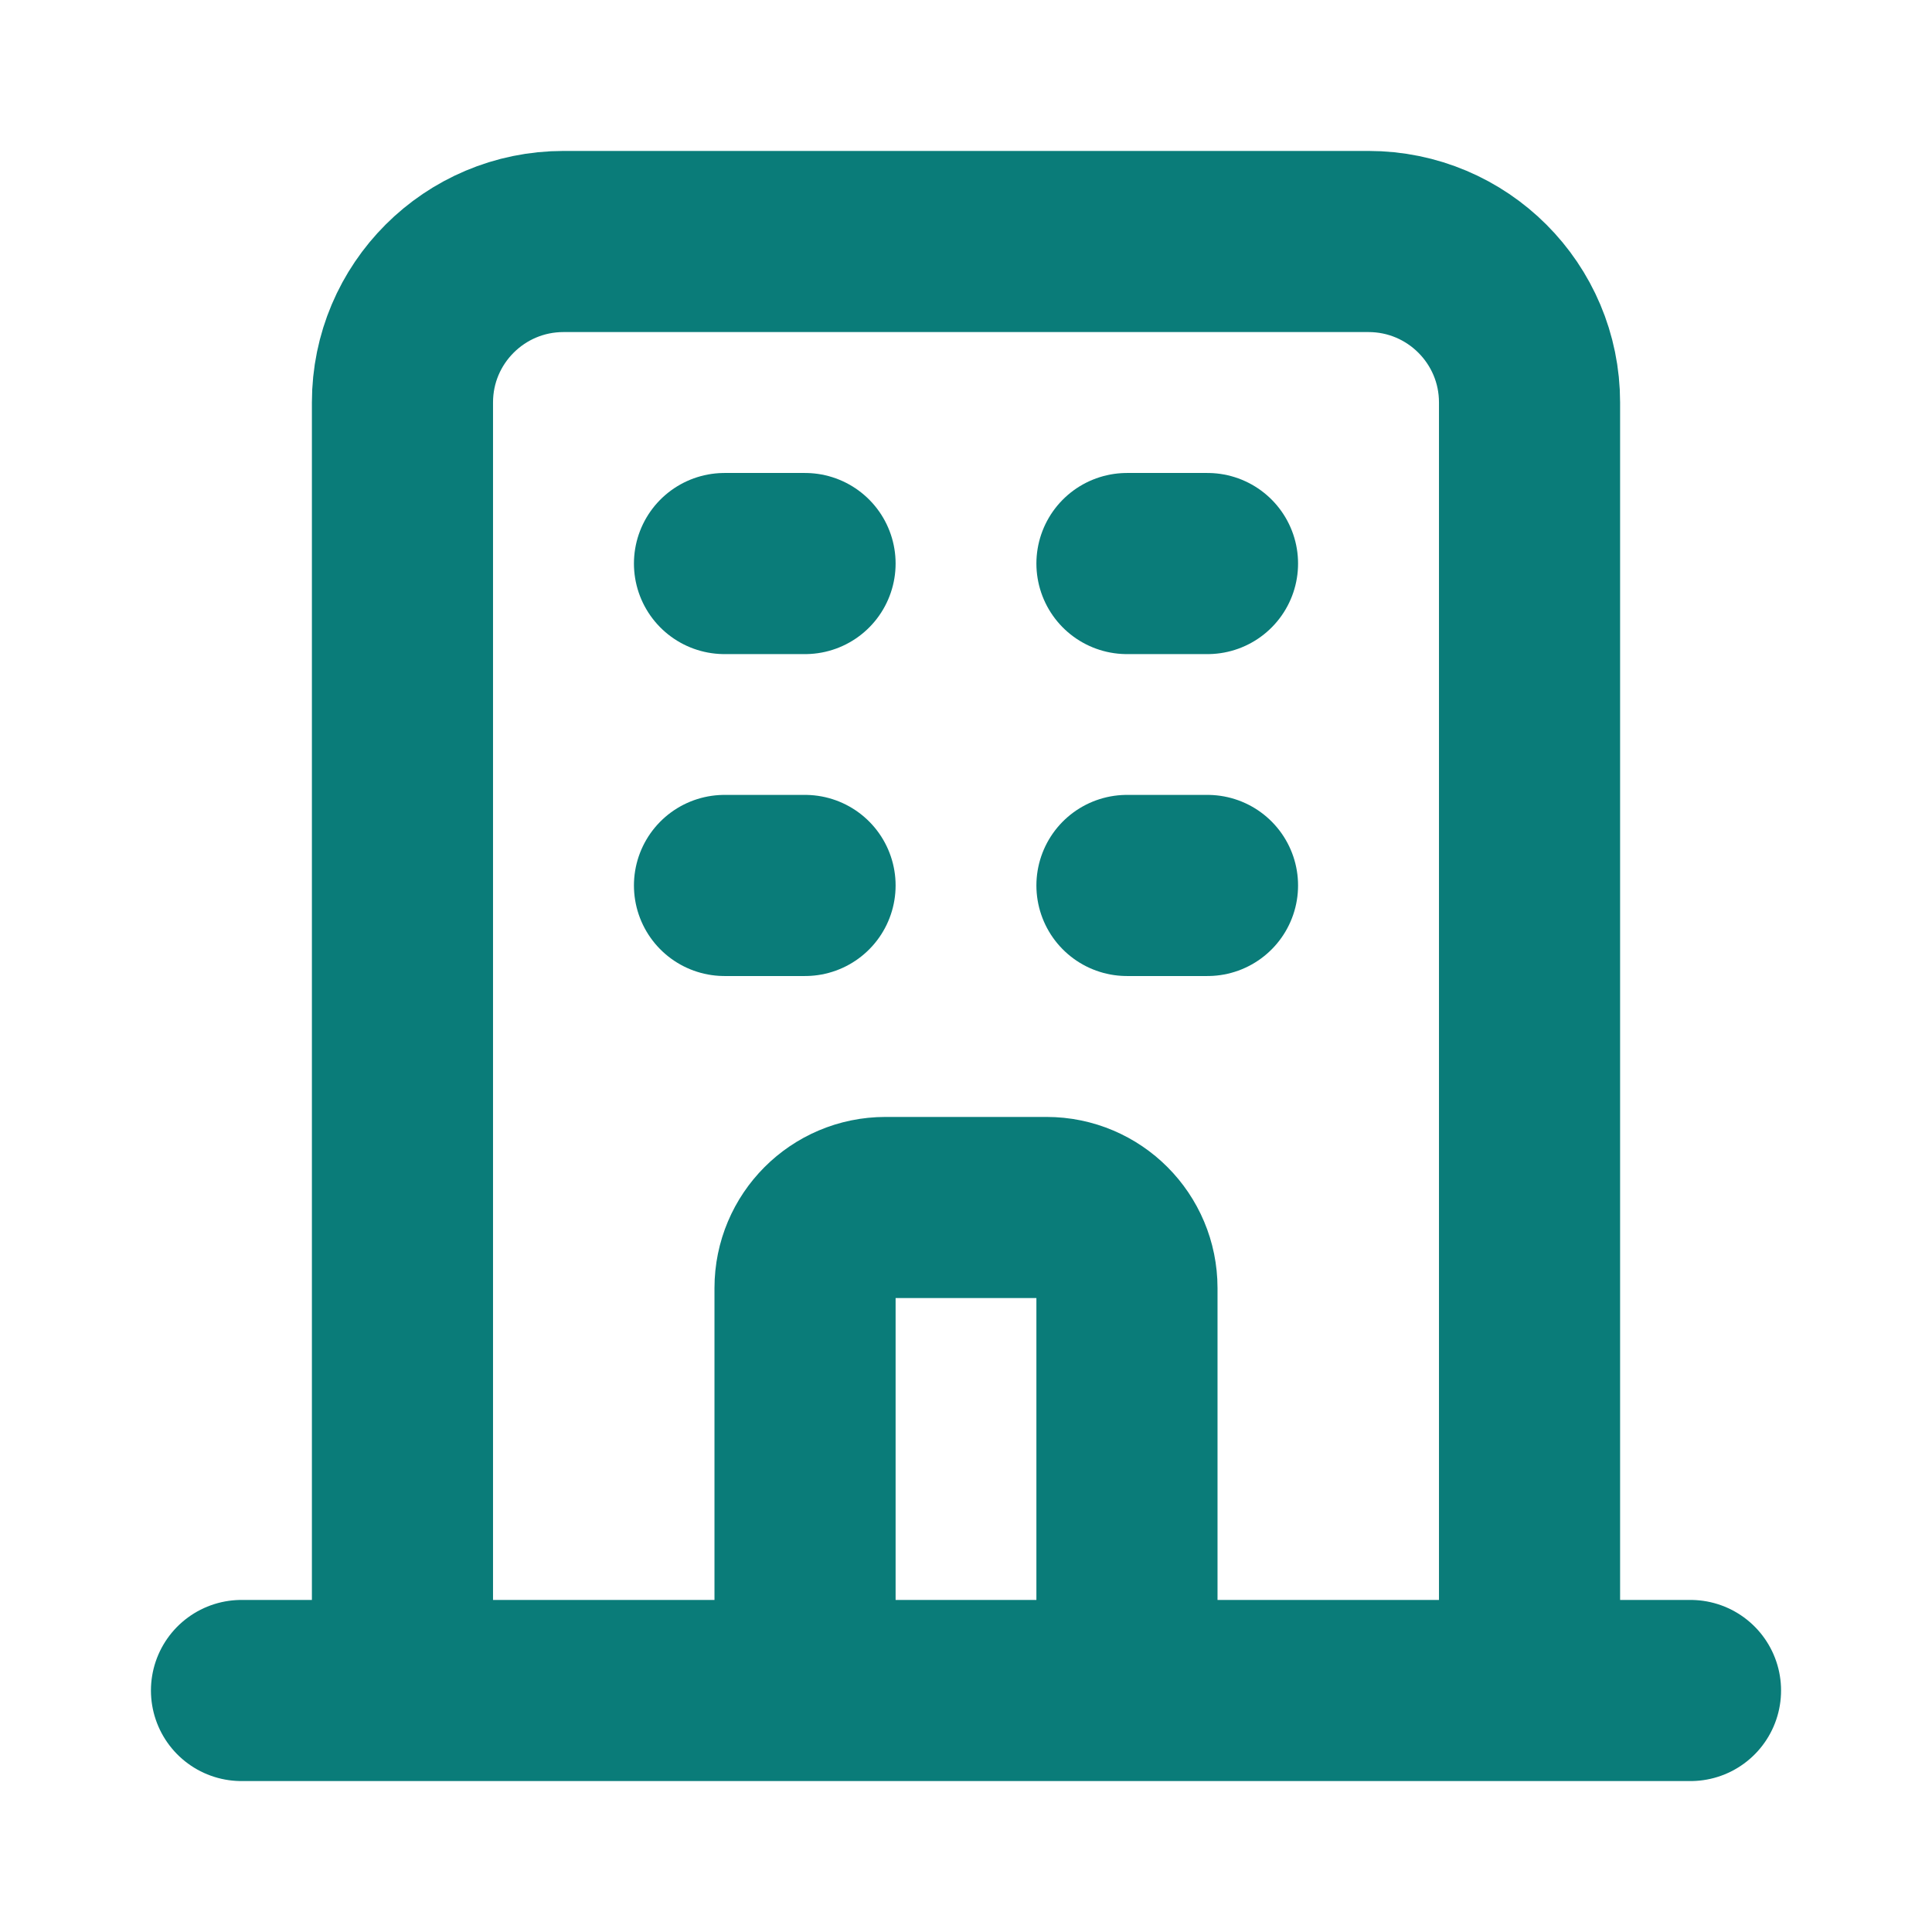 <svg width="16" height="16" viewBox="0 0 16 16" fill="none" xmlns="http://www.w3.org/2000/svg">
<path d="M12.667 14V3.333C12.667 2.597 12.07 2 11.333 2H4.667C3.93 2 3.333 2.597 3.333 3.333V14M12.667 14L14 14M12.667 14H9.333M3.333 14L2 14M3.333 14H6.667M6 4.667H6.667M6 7.333H6.667M9.333 4.667H10M9.333 7.333H10M6.667 14V10.667C6.667 10.299 6.965 10 7.333 10H8.667C9.035 10 9.333 10.299 9.333 10.667V14M6.667 14H9.333" stroke="#0A7C79" stroke-width="1.5" stroke-linecap="round" stroke-linejoin="round"/>
</svg>
